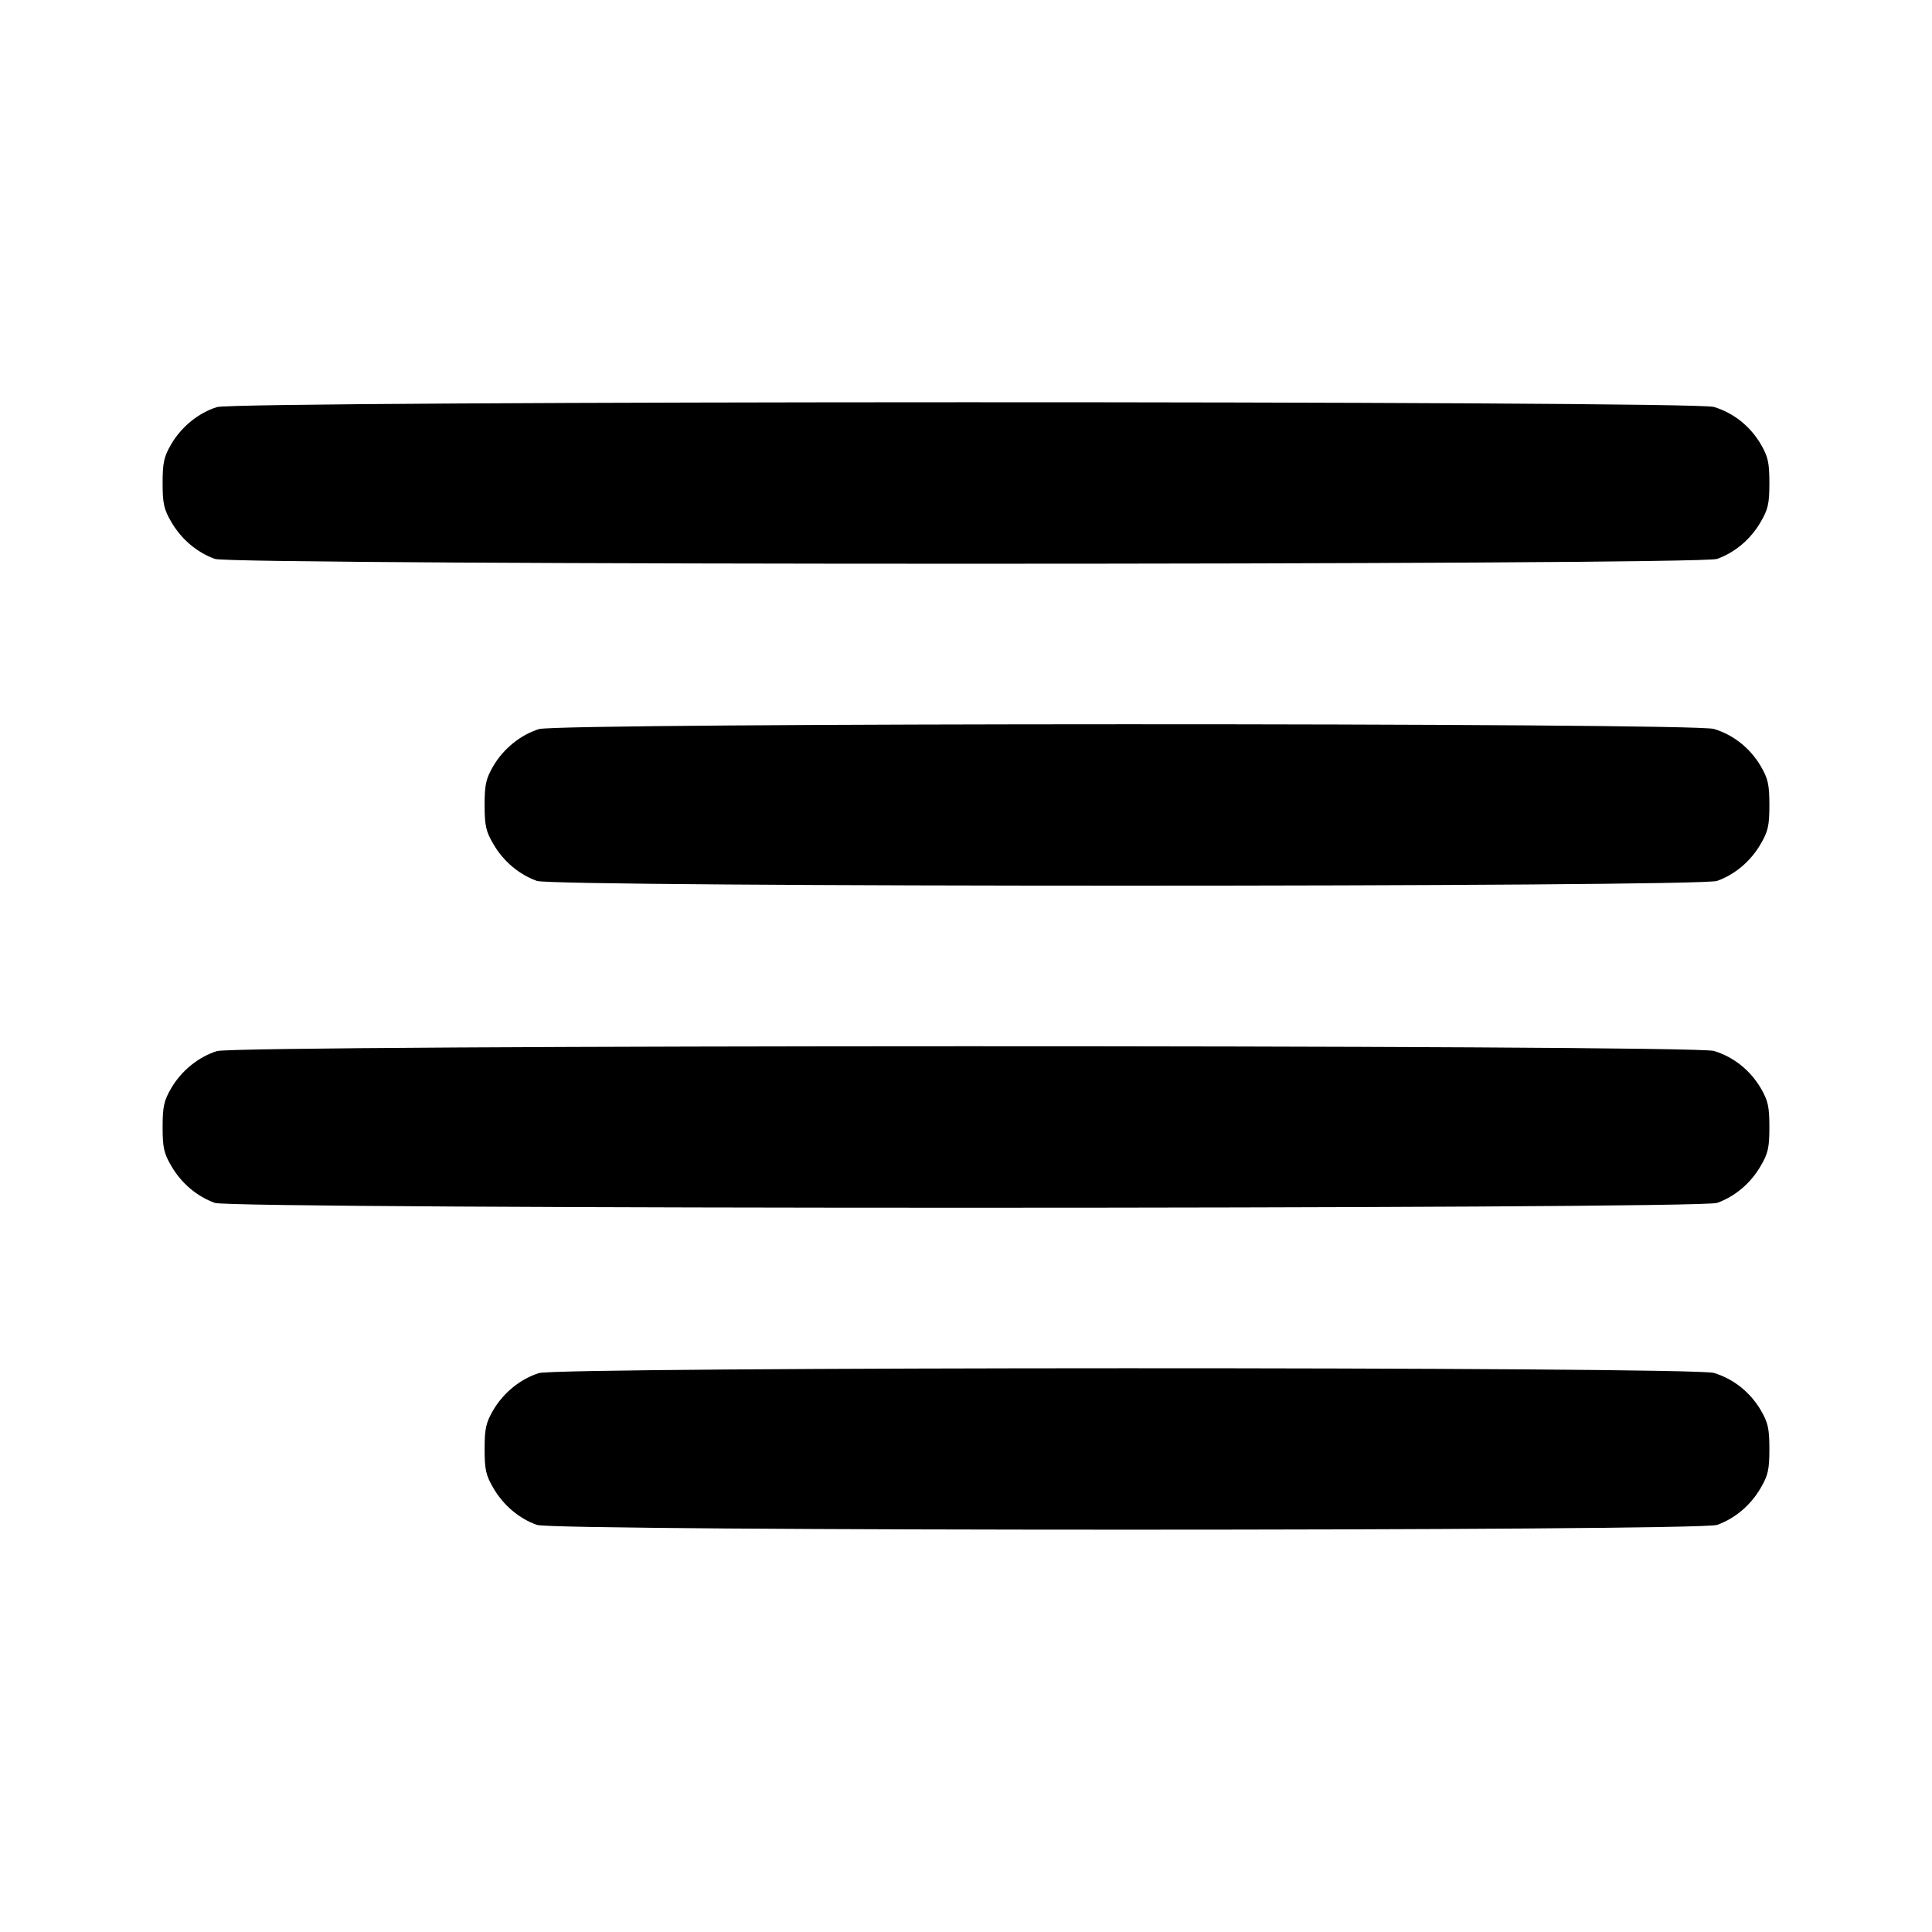<svg fill="none" stroke="currentColor" stroke-linecap="round" stroke-linejoin="round" stroke-width="2" viewBox="0 0 24 24" xmlns="http://www.w3.org/2000/svg"><path d="M2.695 5.057 C 2.466 5.129,2.256 5.299,2.128 5.516 C 2.037 5.672,2.020 5.746,2.020 6.000 C 2.020 6.256,2.036 6.328,2.131 6.489 C 2.256 6.702,2.449 6.864,2.670 6.943 C 2.893 7.023,21.107 7.023,21.330 6.943 C 21.551 6.864,21.744 6.702,21.869 6.489 C 21.964 6.328,21.980 6.256,21.980 6.000 C 21.980 5.746,21.963 5.672,21.872 5.516 C 21.740 5.293,21.533 5.128,21.290 5.055 C 21.027 4.976,2.947 4.978,2.695 5.057 M6.695 9.057 C 6.466 9.129,6.256 9.299,6.128 9.516 C 6.037 9.672,6.020 9.746,6.020 10.000 C 6.020 10.256,6.036 10.328,6.131 10.489 C 6.256 10.702,6.449 10.864,6.670 10.943 C 6.893 11.022,21.107 11.022,21.330 10.943 C 21.551 10.864,21.744 10.702,21.869 10.489 C 21.964 10.328,21.980 10.256,21.980 10.000 C 21.980 9.746,21.963 9.672,21.872 9.516 C 21.740 9.293,21.533 9.128,21.290 9.055 C 21.027 8.976,6.947 8.978,6.695 9.057 M2.695 13.057 C 2.466 13.129,2.256 13.299,2.128 13.516 C 2.037 13.672,2.020 13.746,2.020 14.000 C 2.020 14.256,2.036 14.328,2.131 14.489 C 2.256 14.702,2.449 14.864,2.670 14.943 C 2.893 15.023,21.107 15.023,21.330 14.943 C 21.551 14.864,21.744 14.702,21.869 14.489 C 21.964 14.328,21.980 14.256,21.980 14.000 C 21.980 13.746,21.963 13.672,21.872 13.516 C 21.740 13.293,21.533 13.128,21.290 13.055 C 21.027 12.976,2.947 12.978,2.695 13.057 M6.695 17.057 C 6.466 17.129,6.256 17.299,6.128 17.516 C 6.037 17.672,6.020 17.746,6.020 18.000 C 6.020 18.256,6.036 18.328,6.131 18.489 C 6.256 18.702,6.449 18.864,6.670 18.943 C 6.893 19.022,21.107 19.022,21.330 18.943 C 21.551 18.864,21.744 18.702,21.869 18.489 C 21.964 18.328,21.980 18.256,21.980 18.000 C 21.980 17.746,21.963 17.672,21.872 17.516 C 21.740 17.293,21.533 17.128,21.290 17.055 C 21.027 16.976,6.947 16.978,6.695 17.057 " stroke="none" fill-rule="evenodd" fill="black"></path></svg>